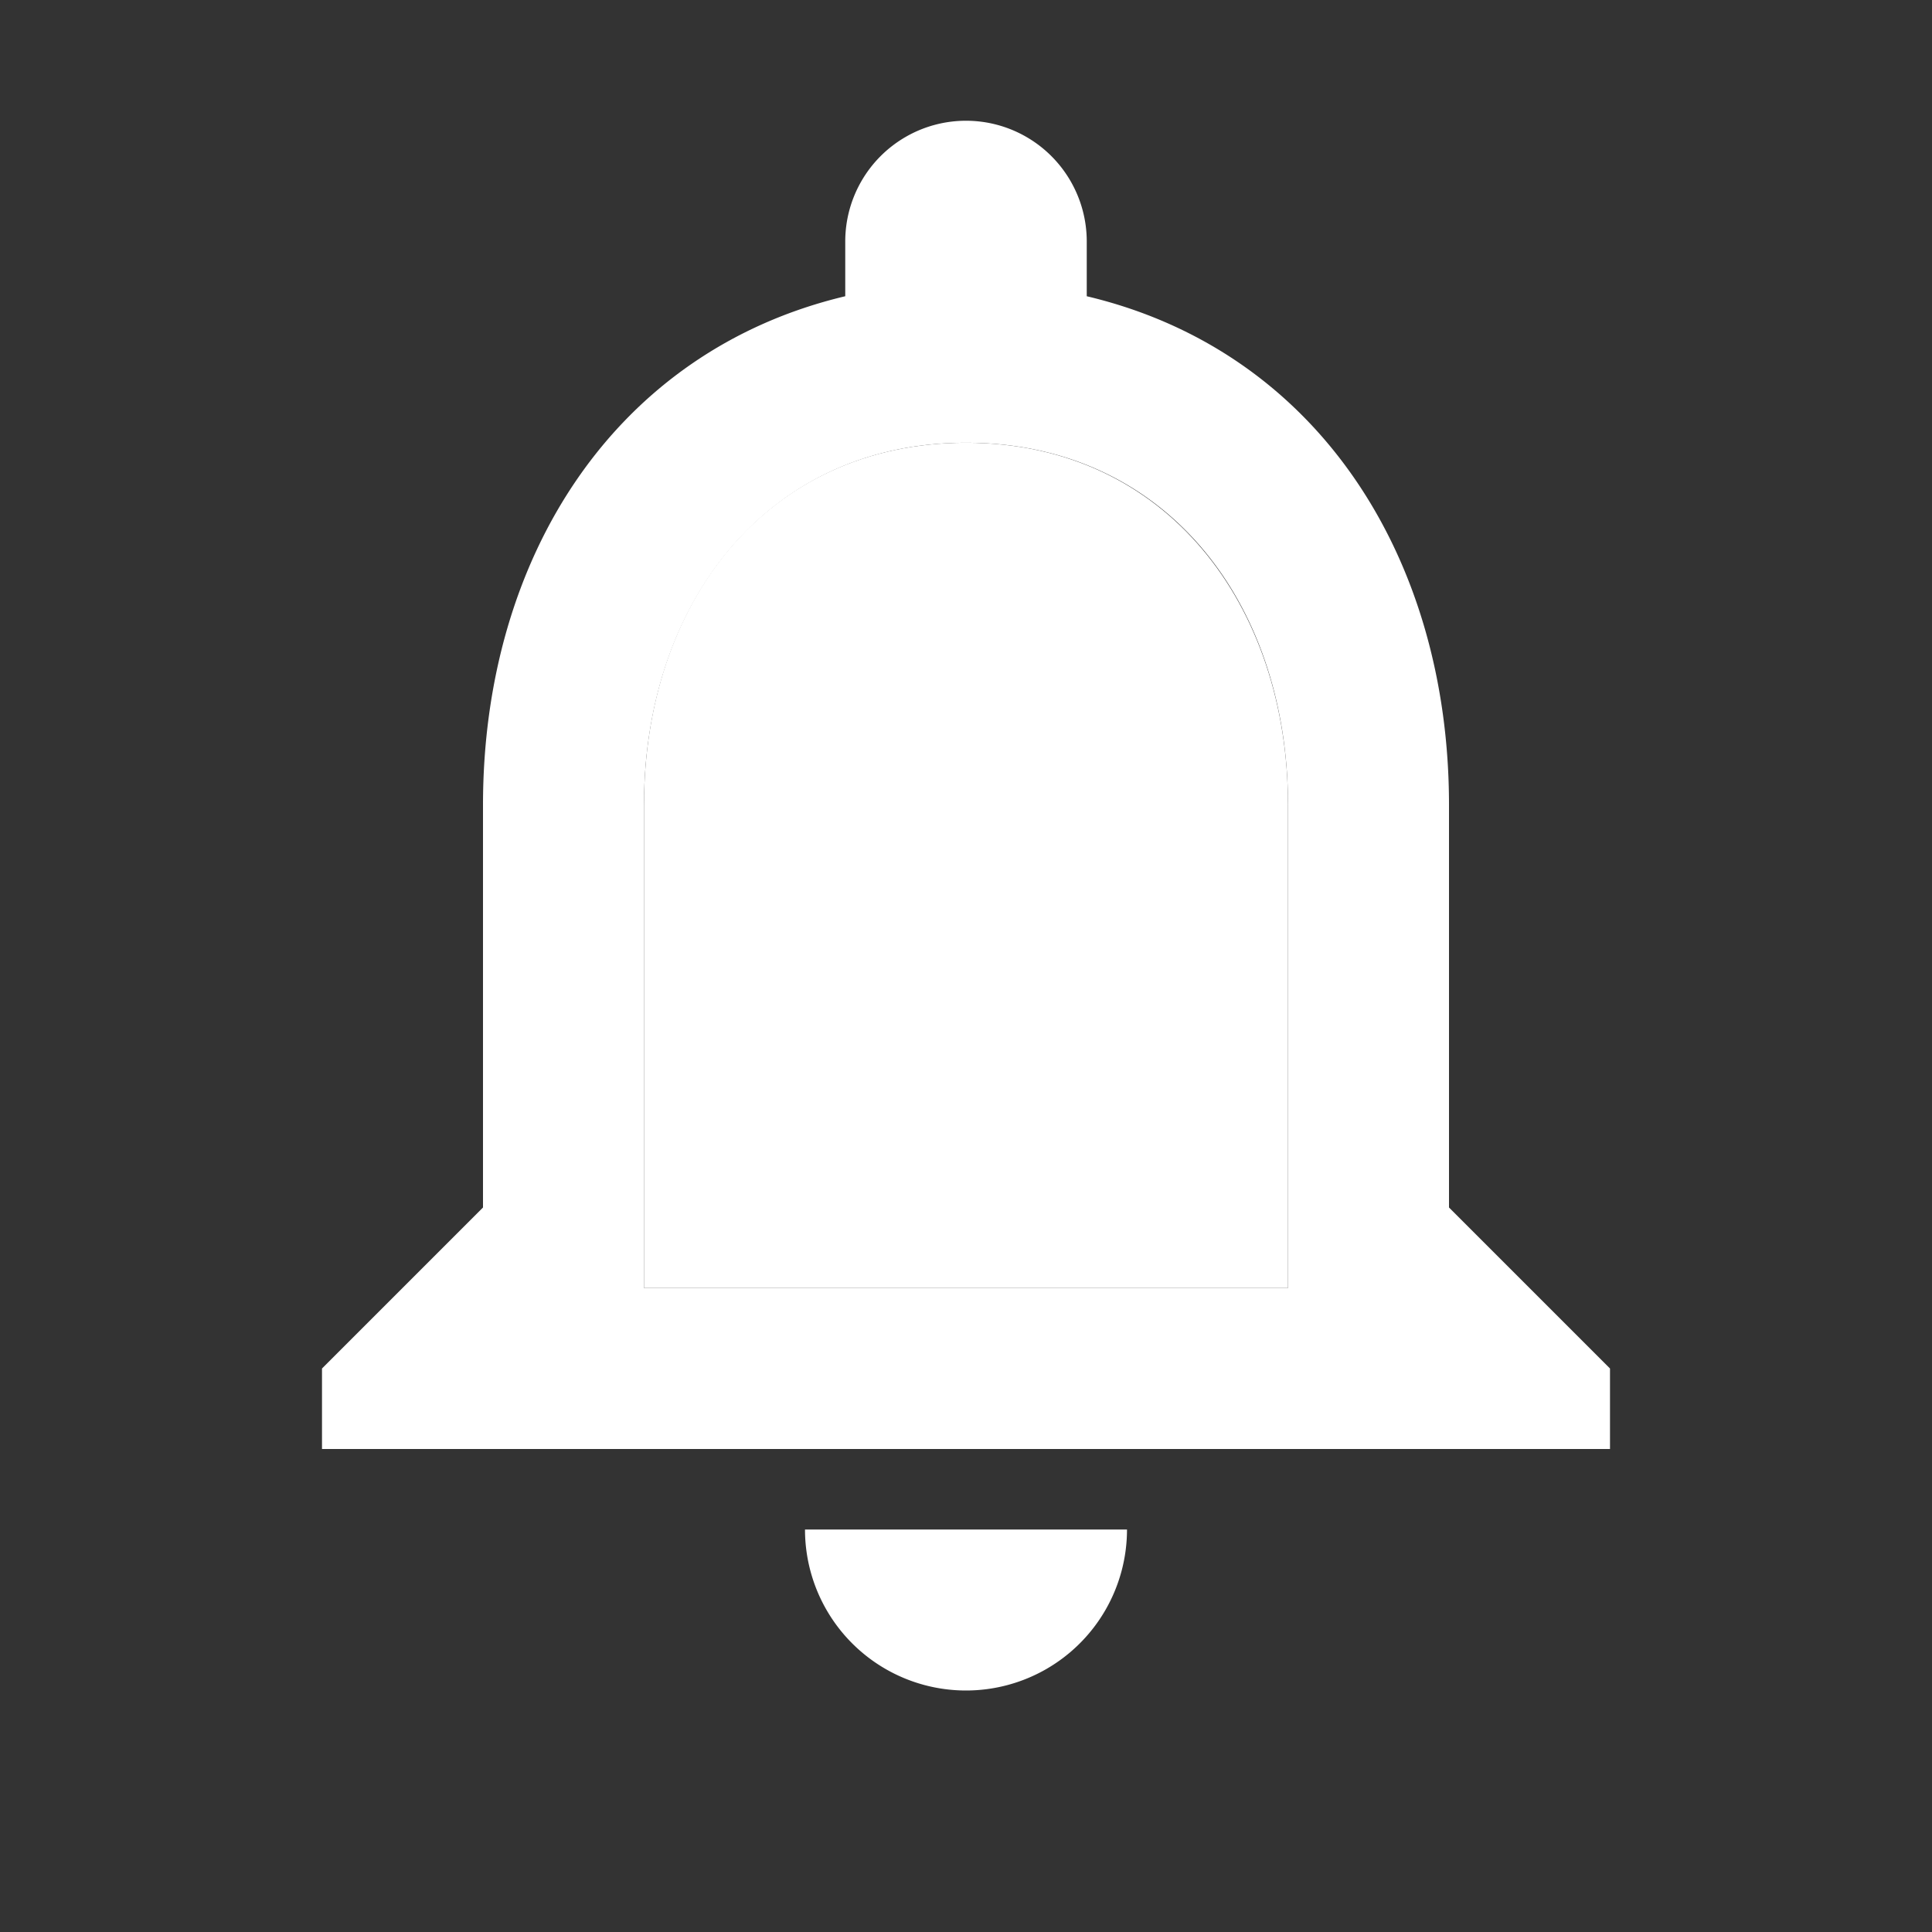 <svg xmlns="http://www.w3.org/2000/svg" viewBox="0 0 24 24"><rect x="0" y="0" width="24" height="24" fill="#333333" stroke="none"/><defs><style>.cls-1{fill:none;}.cls-2{fill:#fff;}</style></defs><title>notification-icon-filled</title><g id="Layer_2" data-name="Layer 2"><g id="Layer_1-2" data-name="Layer 1"><path class="cls-1" d="M0,0H24V24H0Z"/><path class="cls-2" d="M12,5.5c-2.49,0-4,2-4,4.5v6h8V10C16,7.52,14.49,5.5,12,5.5Z"/><path class="cls-2" d="M12,21a2,2,0,0,0,2-2H10A2,2,0,0,0,12,21Z"/><path class="cls-2" d="M18,10c0-3.07-1.63-5.64-4.5-6.32V3a1.5,1.5,0,0,0-3,0v.68C7.64,4.36,6,6.92,6,10v5L4,17v1H20V17l-2-2Zm-2,6H8V10c0-2.48,1.51-4.5,4-4.5s4,2,4,4.5Z"/></g></g></svg>